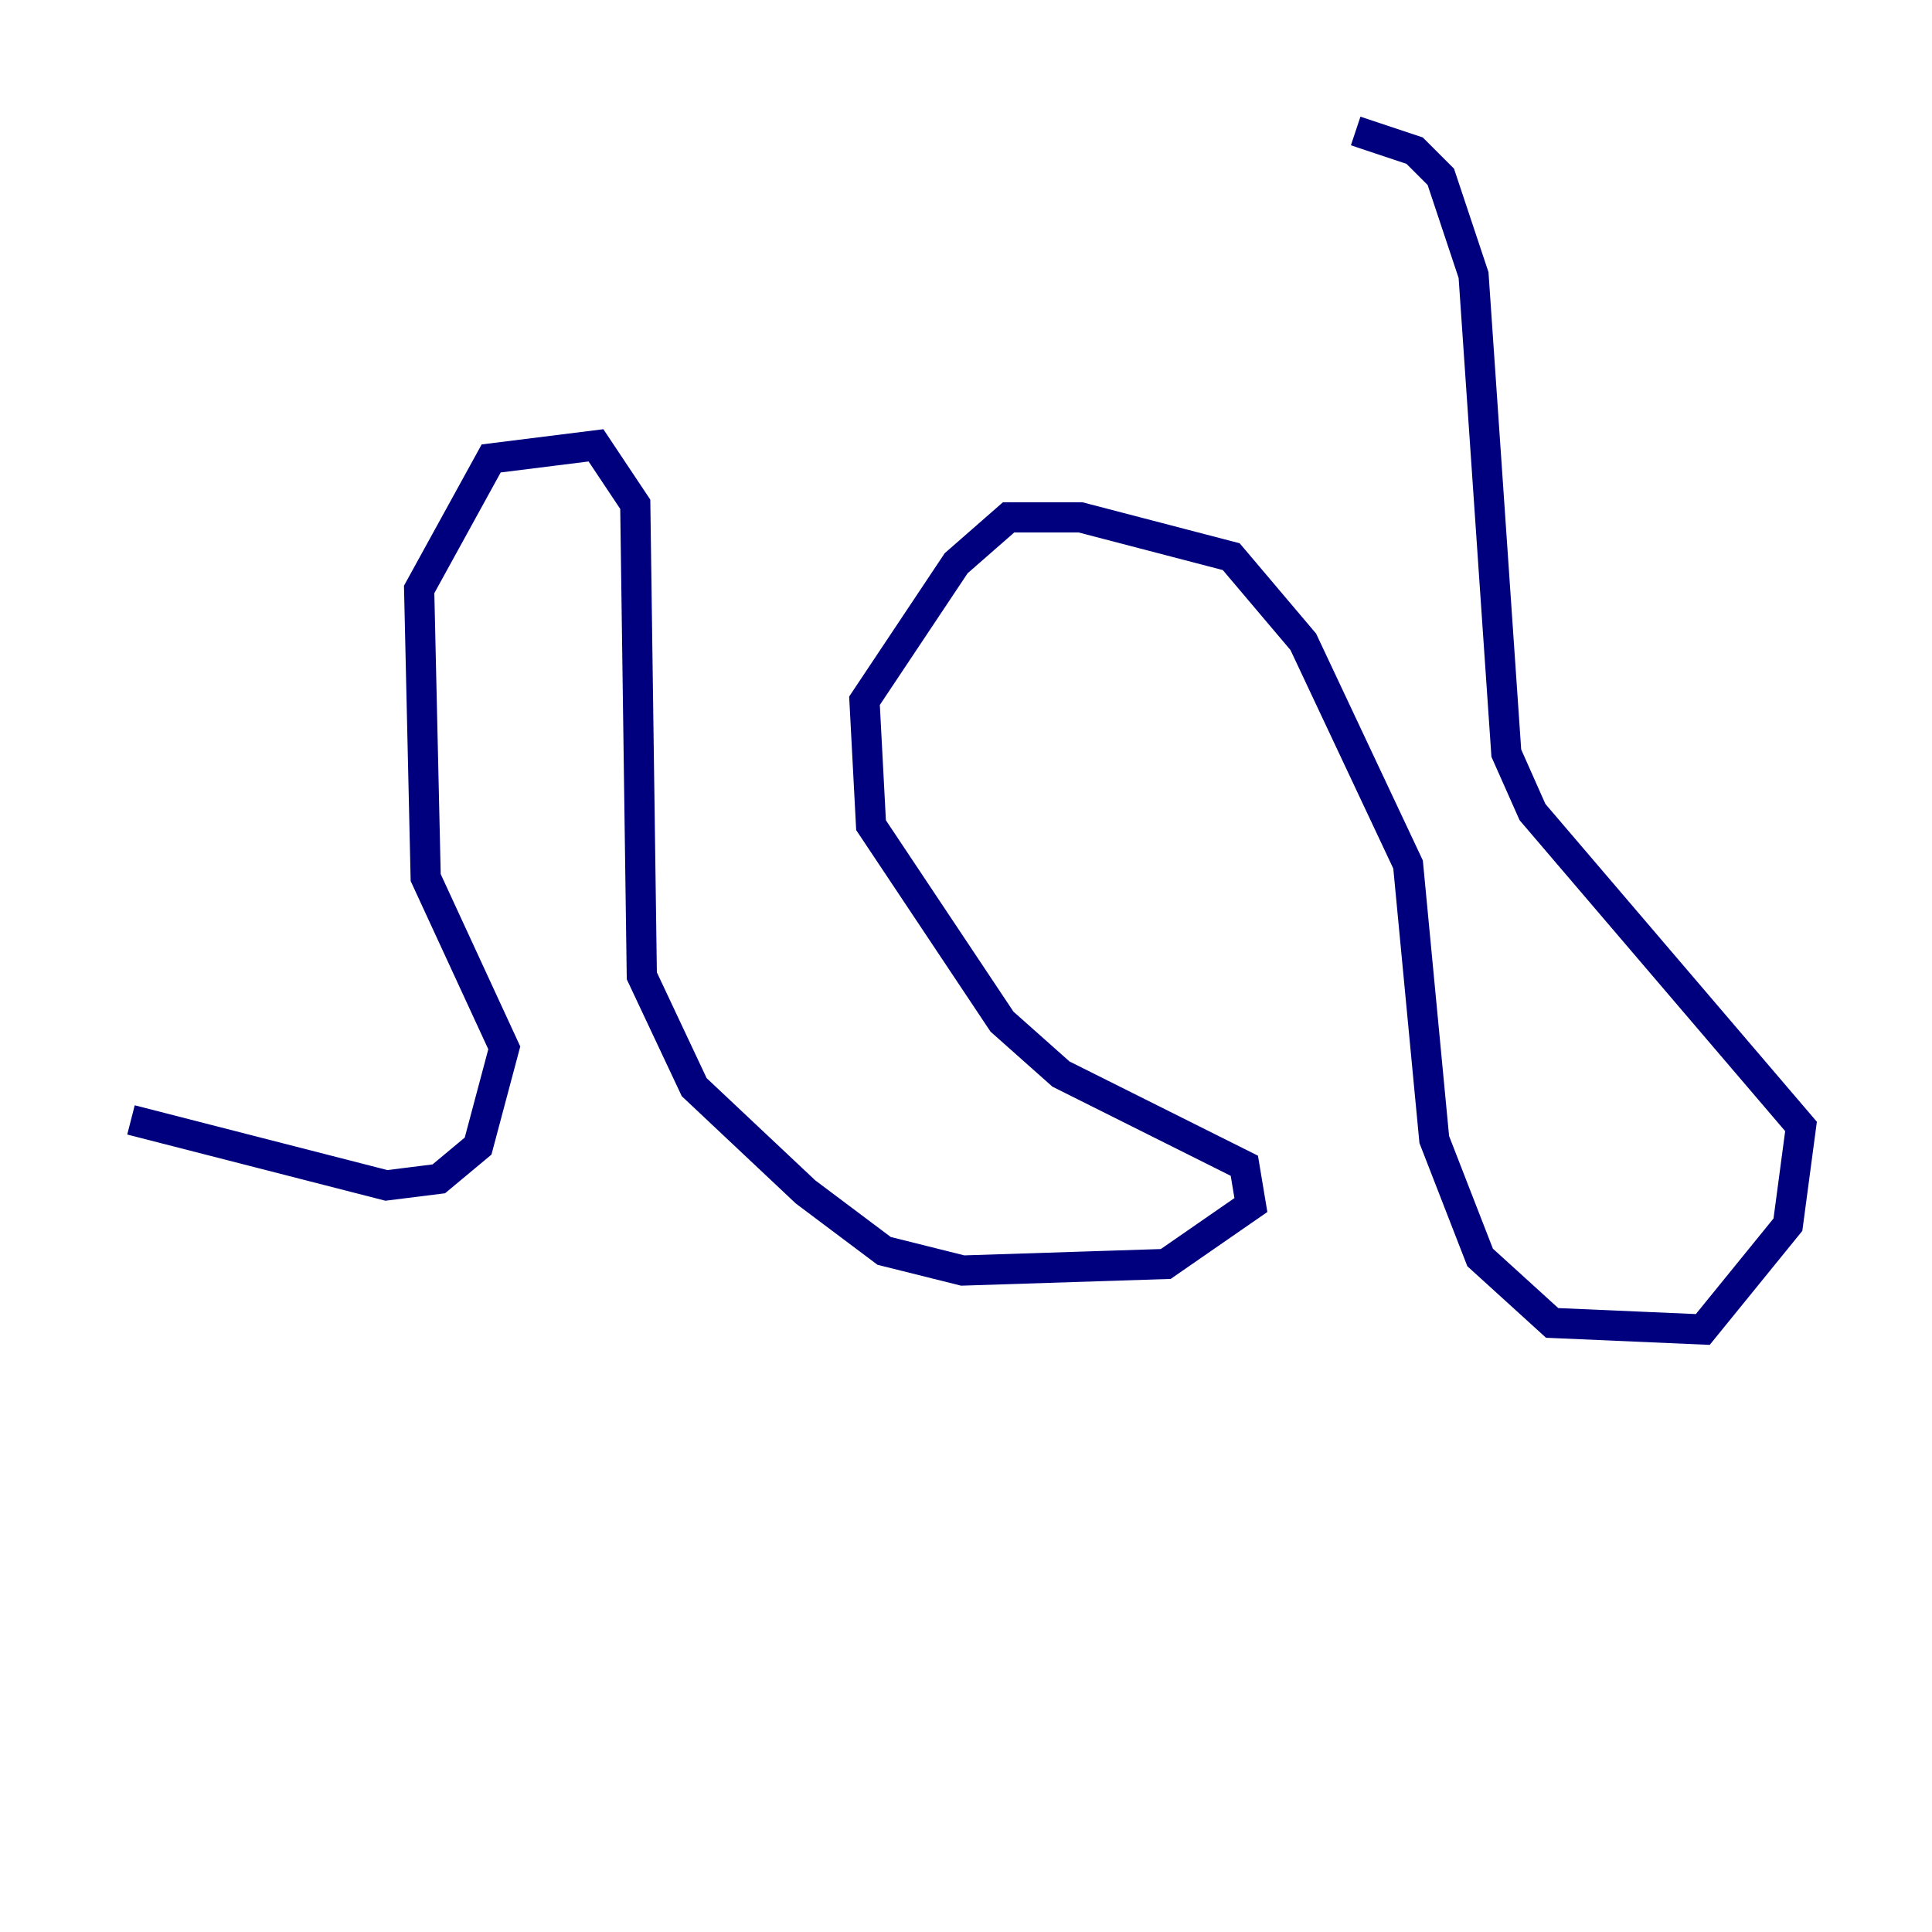 <?xml version="1.0" encoding="utf-8" ?>
<svg baseProfile="tiny" height="128" version="1.2" viewBox="0,0,128,128" width="128" xmlns="http://www.w3.org/2000/svg" xmlns:ev="http://www.w3.org/2001/xml-events" xmlns:xlink="http://www.w3.org/1999/xlink"><defs /><polyline fill="none" points="8.678,74.197 25.6,78.536 29.071,78.102 31.675,75.932 33.41,69.424 28.203,58.142 27.77,39.051 32.542,30.373 39.485,29.505 42.088,33.41 42.522,64.651 45.993,72.027 53.37,78.969 58.576,82.875 63.783,84.176 77.234,83.742 82.875,79.837 82.441,77.234 70.291,71.159 66.386,67.688 57.709,54.671 57.275,46.427 63.349,37.315 66.82,34.278 71.593,34.278 81.573,36.881 86.346,42.522 93.288,57.275 95.024,75.498 98.061,83.308 102.834,87.647 112.814,88.081 118.454,81.139 119.322,74.63 101.532,53.803 99.797,49.898 97.627,18.224 95.458,11.715 93.722,9.98 89.817,8.678" stroke="#00007f" stroke-width="2" /></svg>
